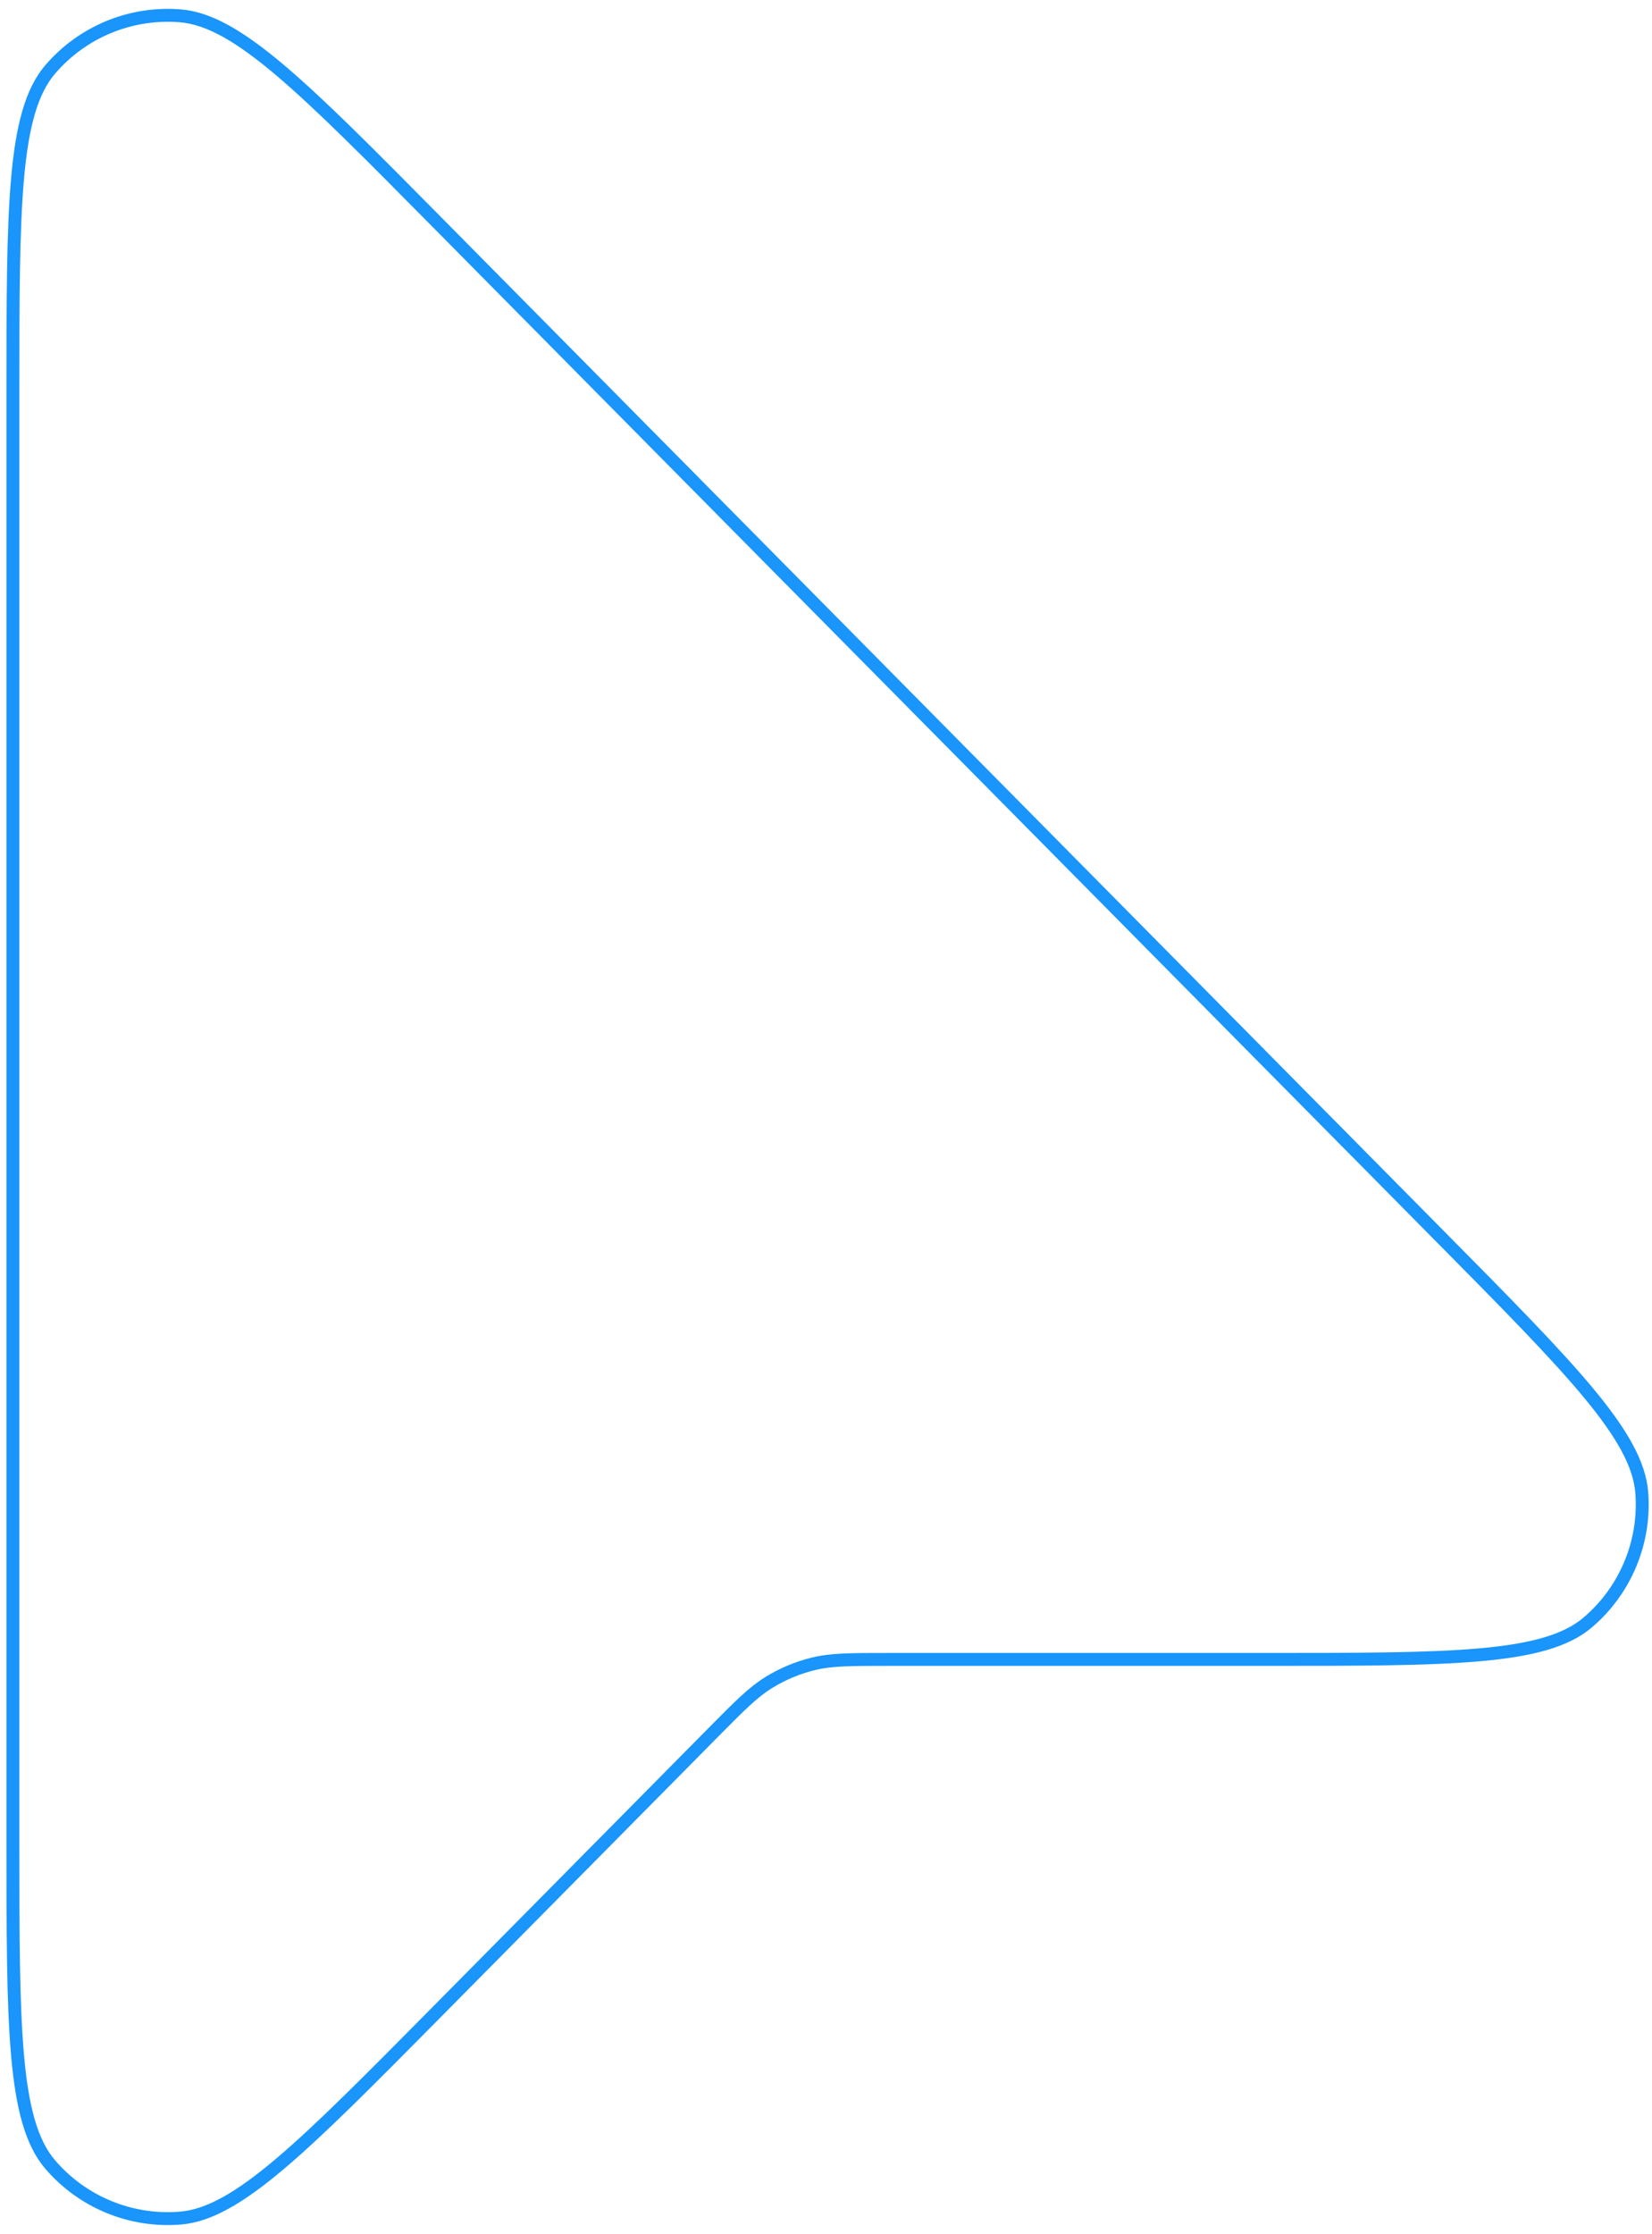 <svg width="128" height="173" viewBox="0 0 128 173" fill="none" xmlns="http://www.w3.org/2000/svg">
<path d="M55.225 134.203L33.847 155.806C23.555 166.207 18.408 171.408 13.985 171.773C10.148 172.089 6.392 170.545 3.887 167.621C1 164.251 1 156.934 1 142.301V30.699C1 16.066 1 8.749 3.887 5.379C6.392 2.455 10.148 0.911 13.985 1.227C18.408 1.592 23.555 6.793 33.847 17.194L111.636 95.803C121.798 106.072 126.879 111.207 127.209 115.611C127.496 119.432 125.94 123.161 123.022 125.645C119.659 128.508 112.436 128.508 97.989 128.508H68.872C65.916 128.508 64.438 128.508 63.048 128.844C61.816 129.142 60.639 129.633 59.56 130.3C58.344 131.051 57.304 132.102 55.225 134.203Z" stroke="#1995FC"/>
</svg>
